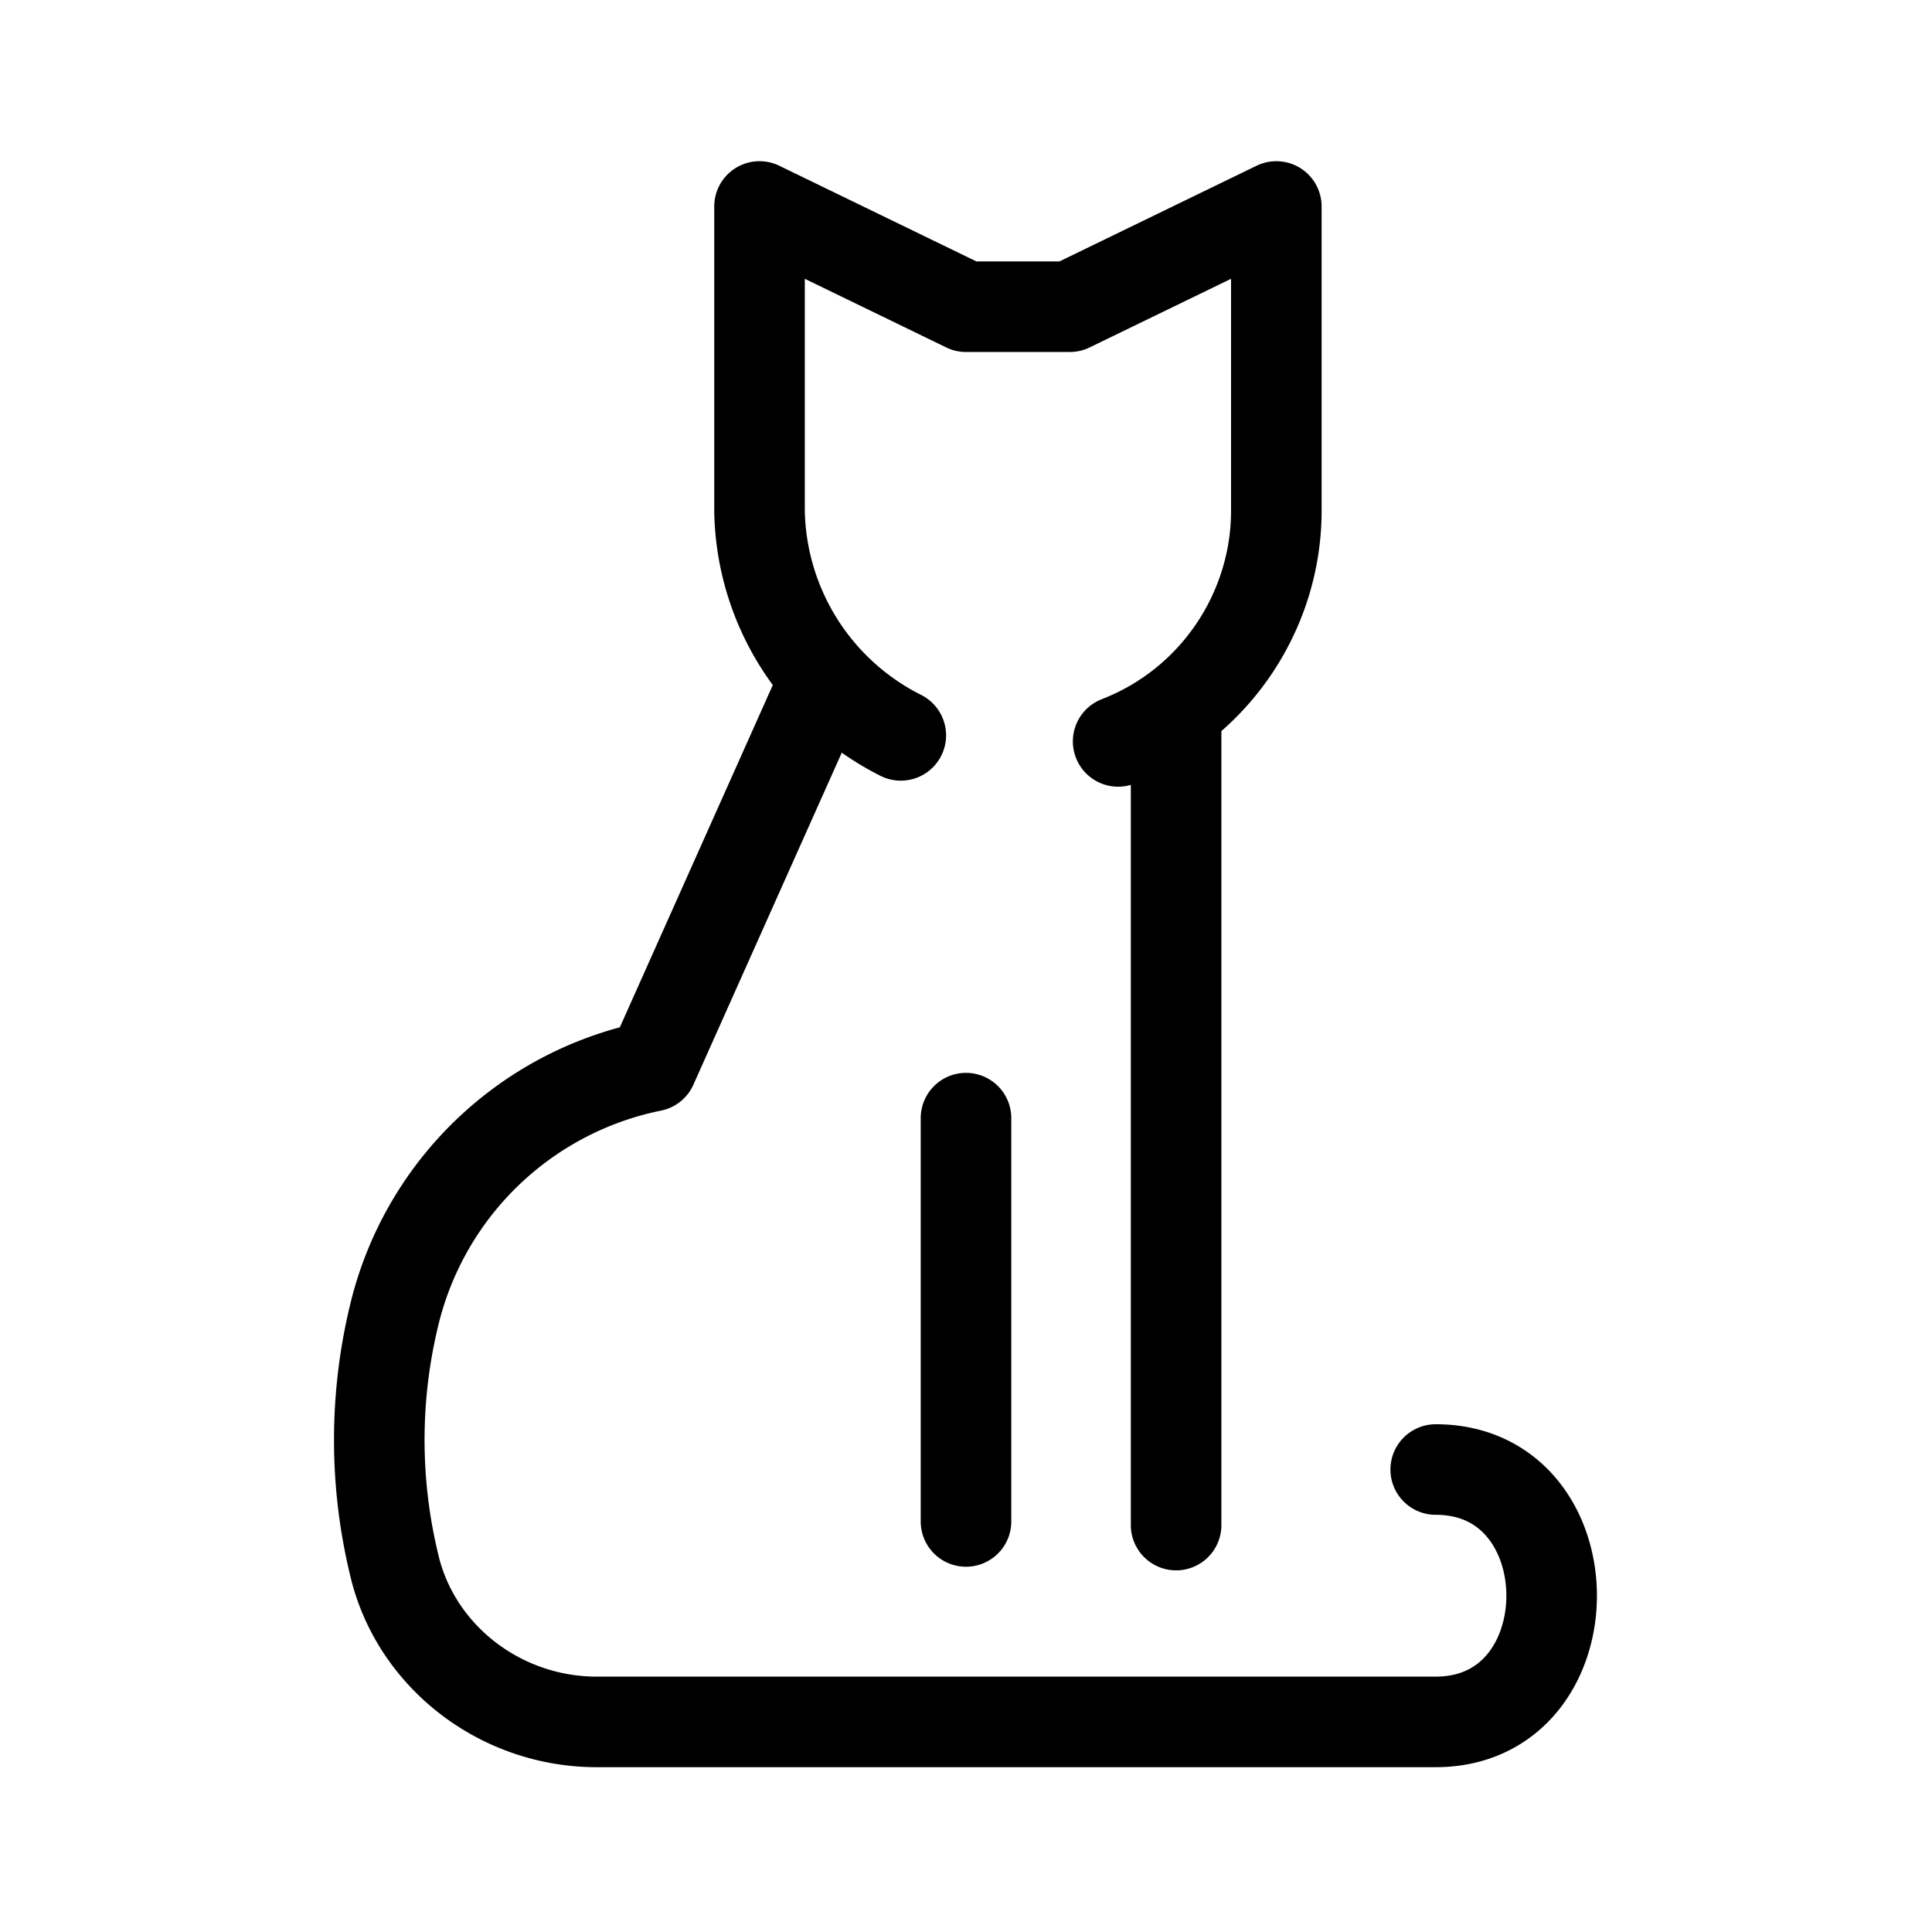 <svg xmlns="http://www.w3.org/2000/svg" viewBox="0 0 16 16">
  <g fill="none" stroke="#000" stroke-linecap="round" stroke-linejoin="round" stroke-width=".75">
    <path d="M7.46 6.09a2.12 2.12 0 01-1.17-1.86V1.71L8 2.54h.86l1.71-.83v2.52c0 .83-.51 1.6-1.31 1.91"/>
    <path d="M6.83 5.63L5.4 8.83a2.76 2.76 0 00-2.14 2.08 4.39 4.39 0 000 2.03c.17.77.88 1.32 1.68 1.32h6.95c1.28 0 1.28-2.09 0-2.09M9.74 5.91v6.72M8 12.6V9.26"/>
  </g>
</svg>